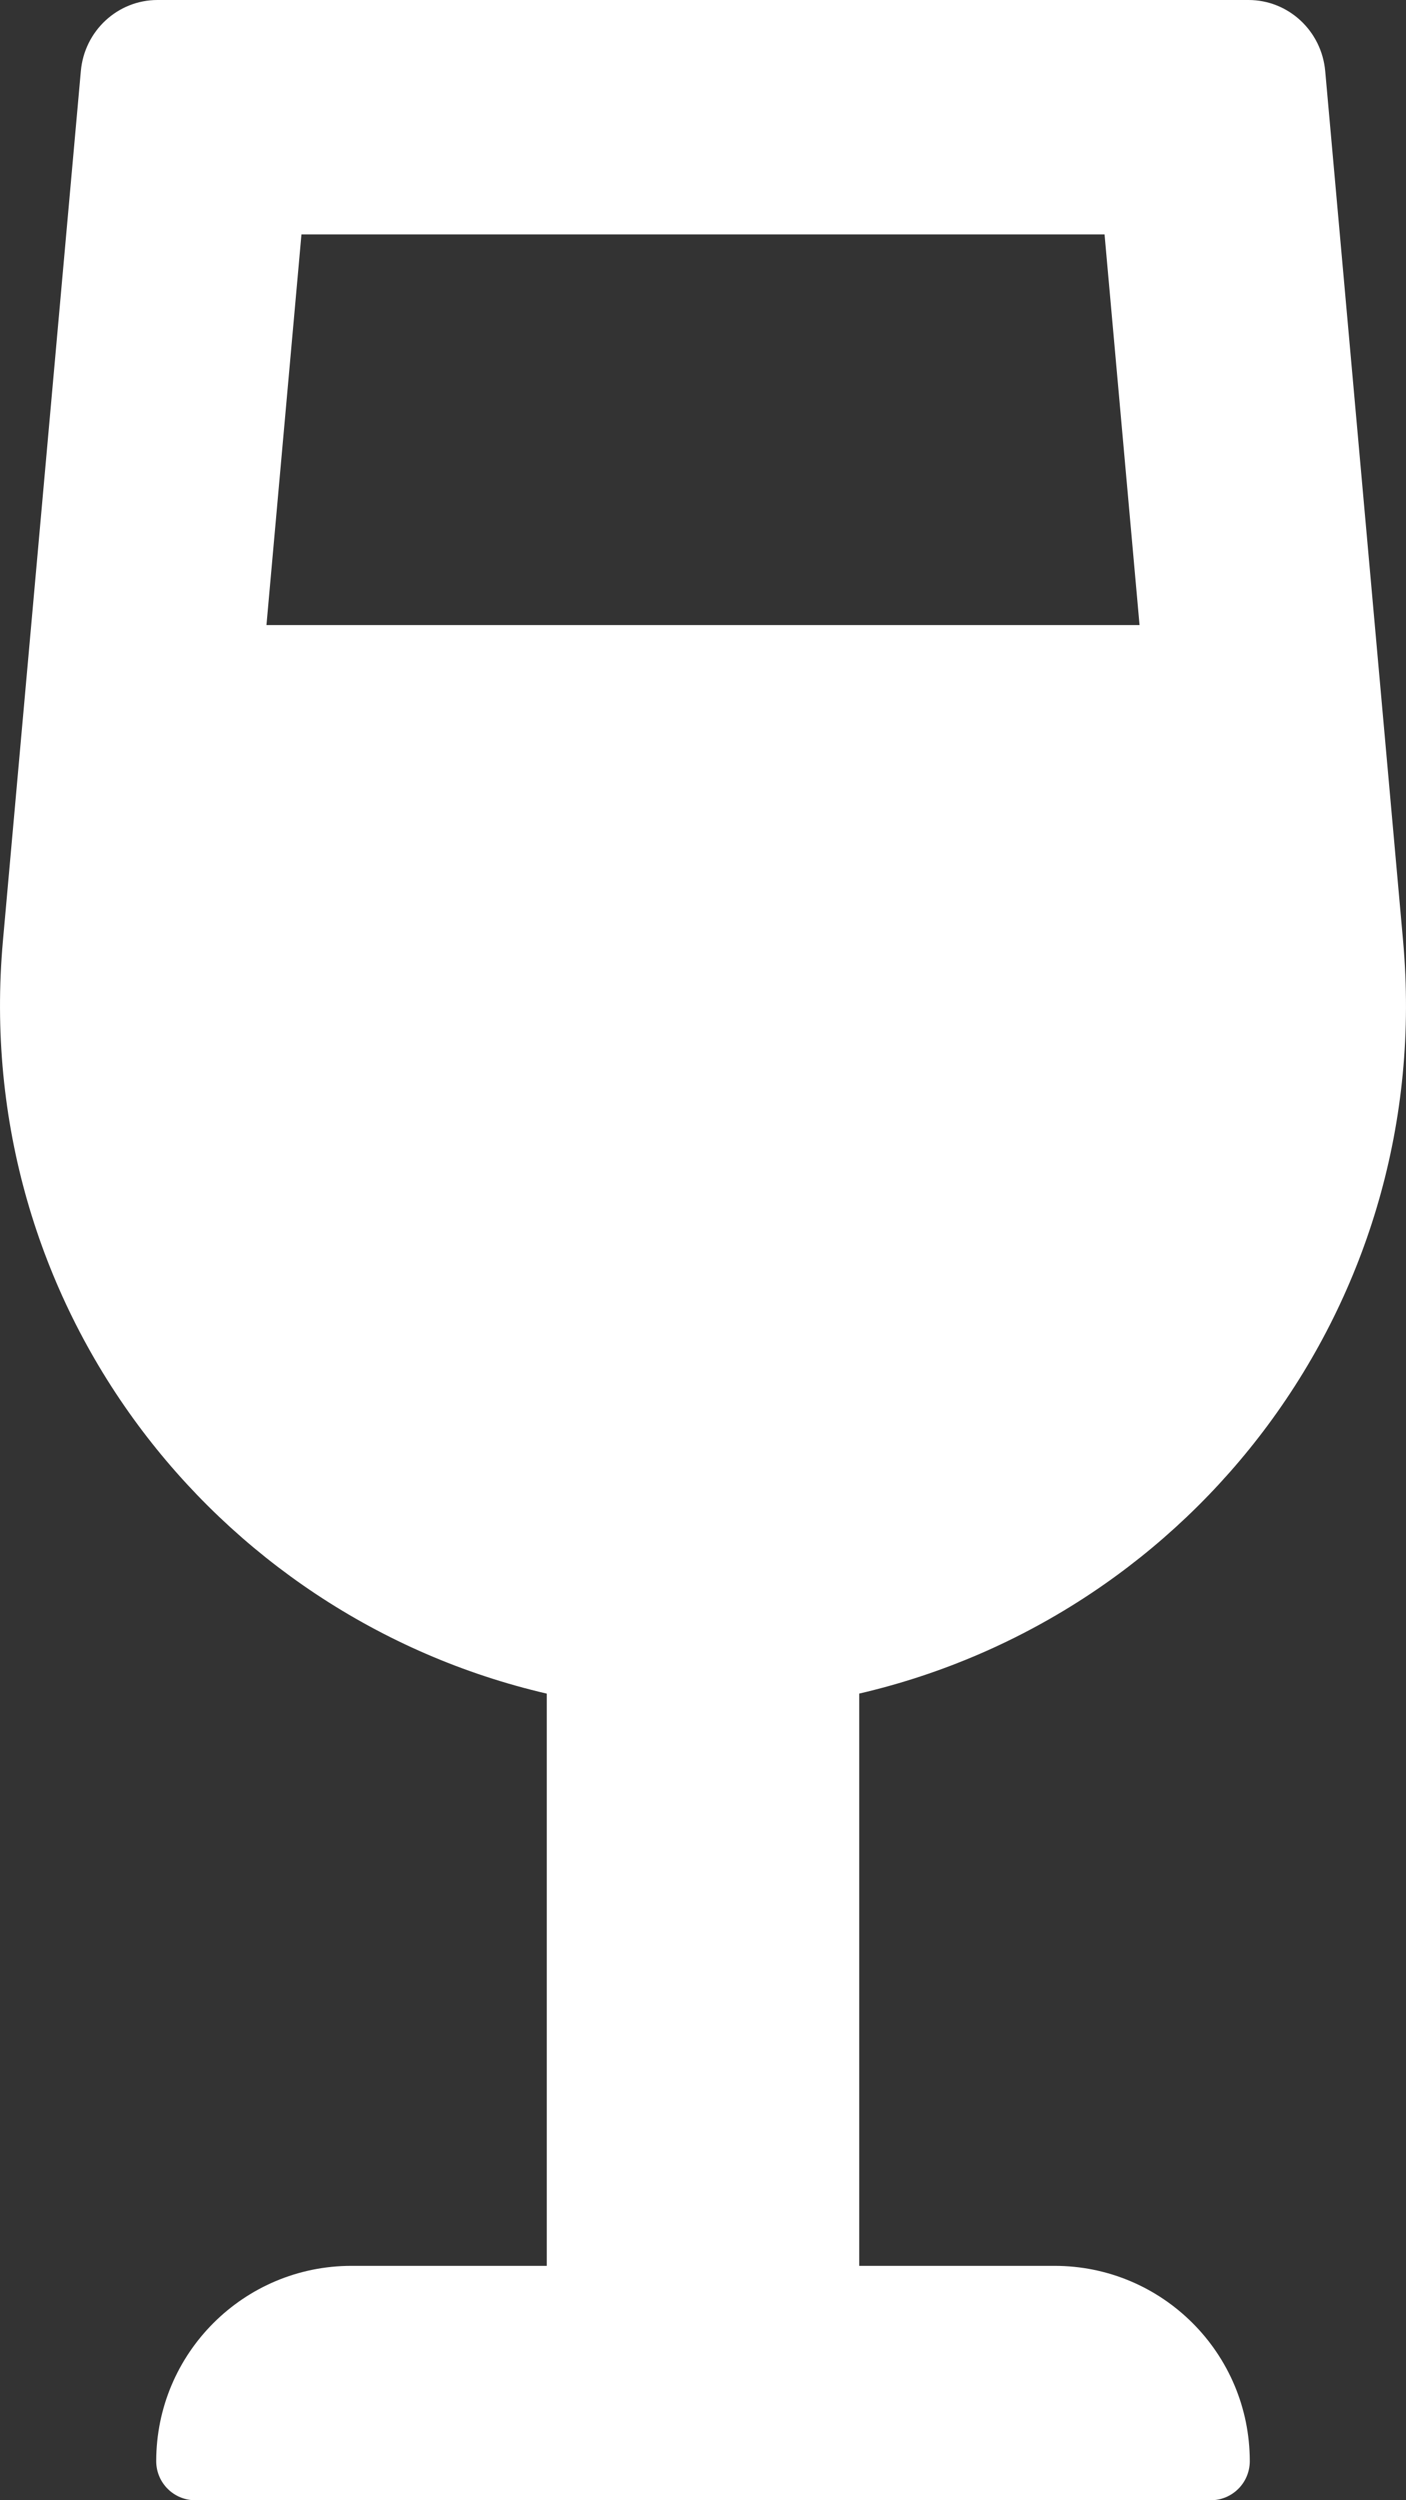<svg aria-hidden="true" focusable="false" data-prefix="fas" data-icon="wine-glass-alt" class="svg-inline--fa fa-wine-glass-alt fa-w-9" role="img" xmlns="http://www.w3.org/2000/svg" viewBox="0 0 288 512">
    <rect x="0" y="0" width="288" height="512" fill="#333333" stroke="none"/>
    <path fill="#FFF" d="M216 464h-40V346.81c68.47-15.89 118.05-79.91 111.4-154.16l-15.95-178.1C270.71 6.31 263.9 0 255.74 0H32.26c-8.15 0-14.97 6.31-15.7 14.55L.6 192.66C-6.05 266.91 43.53 330.93 112 346.82V464H72c-22.09 0-40 17.91-40 40 0 4.42 3.58 8 8 8h208c4.42 0 8-3.58 8-8 0-22.09-17.91-40-40-40zM61.75 48h164.5l7.17 80H54.58l7.17-80z"></path>
</svg>